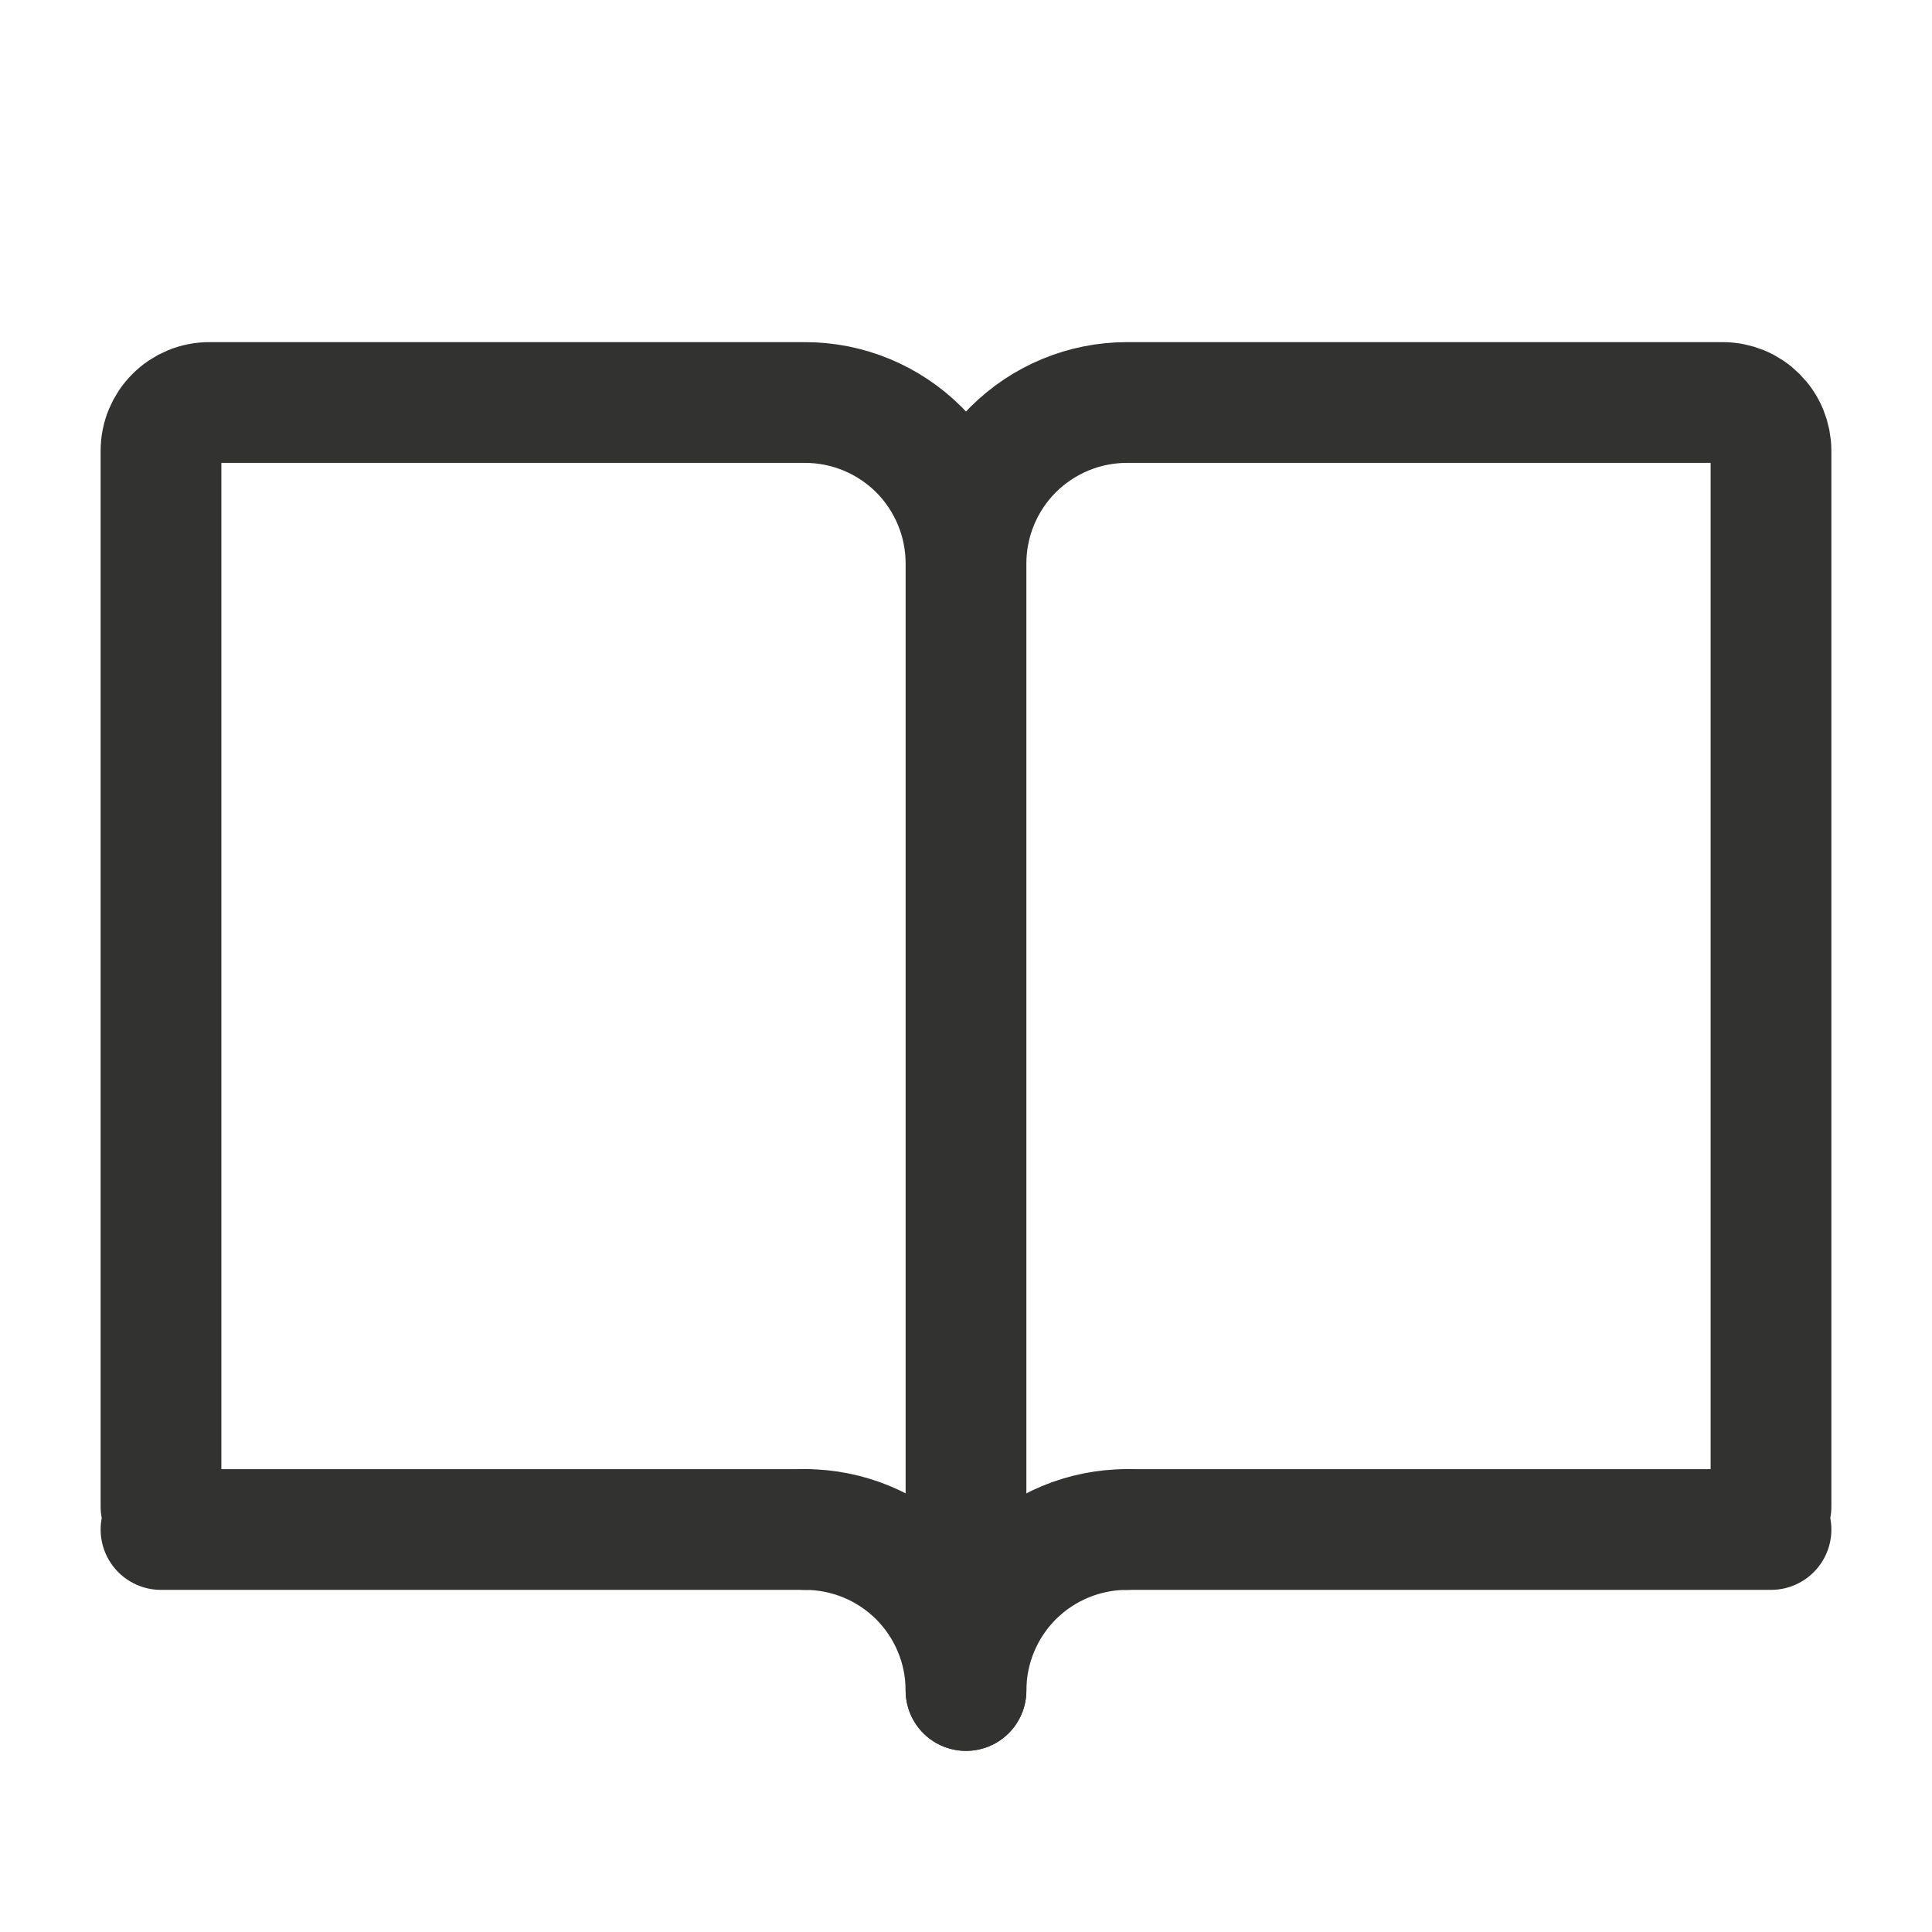 <svg width="18" height="18" viewBox="0 0 18 18" fill="none" xmlns="http://www.w3.org/2000/svg">
<path d="M9 15.75V5.25M9 5.25C9 4.852 9.158 4.471 9.439 4.189C9.721 3.908 10.102 3.75 10.5 3.75H16.05C16.109 3.75 16.168 3.762 16.222 3.784C16.277 3.807 16.326 3.84 16.368 3.882C16.41 3.924 16.443 3.973 16.466 4.028C16.488 4.082 16.5 4.141 16.5 4.2V14.036M9 5.25C9 4.852 8.842 4.471 8.561 4.189C8.279 3.908 7.898 3.75 7.5 3.75H1.95C1.831 3.75 1.716 3.797 1.632 3.882C1.547 3.966 1.5 4.081 1.5 4.2V14.036M10.5 14.25H16.5M7.5 14.25H1.5" stroke="#323231" stroke-width="1.125" stroke-linecap="round"/>
<path d="M10.5 14.25C10.102 14.25 9.721 14.408 9.439 14.689C9.158 14.971 9 15.352 9 15.75C9 15.352 8.842 14.971 8.561 14.689C8.279 14.408 7.898 14.25 7.5 14.25" stroke="#323231" stroke-width="1.125" stroke-linecap="round" stroke-linejoin="round"/>
</svg>
